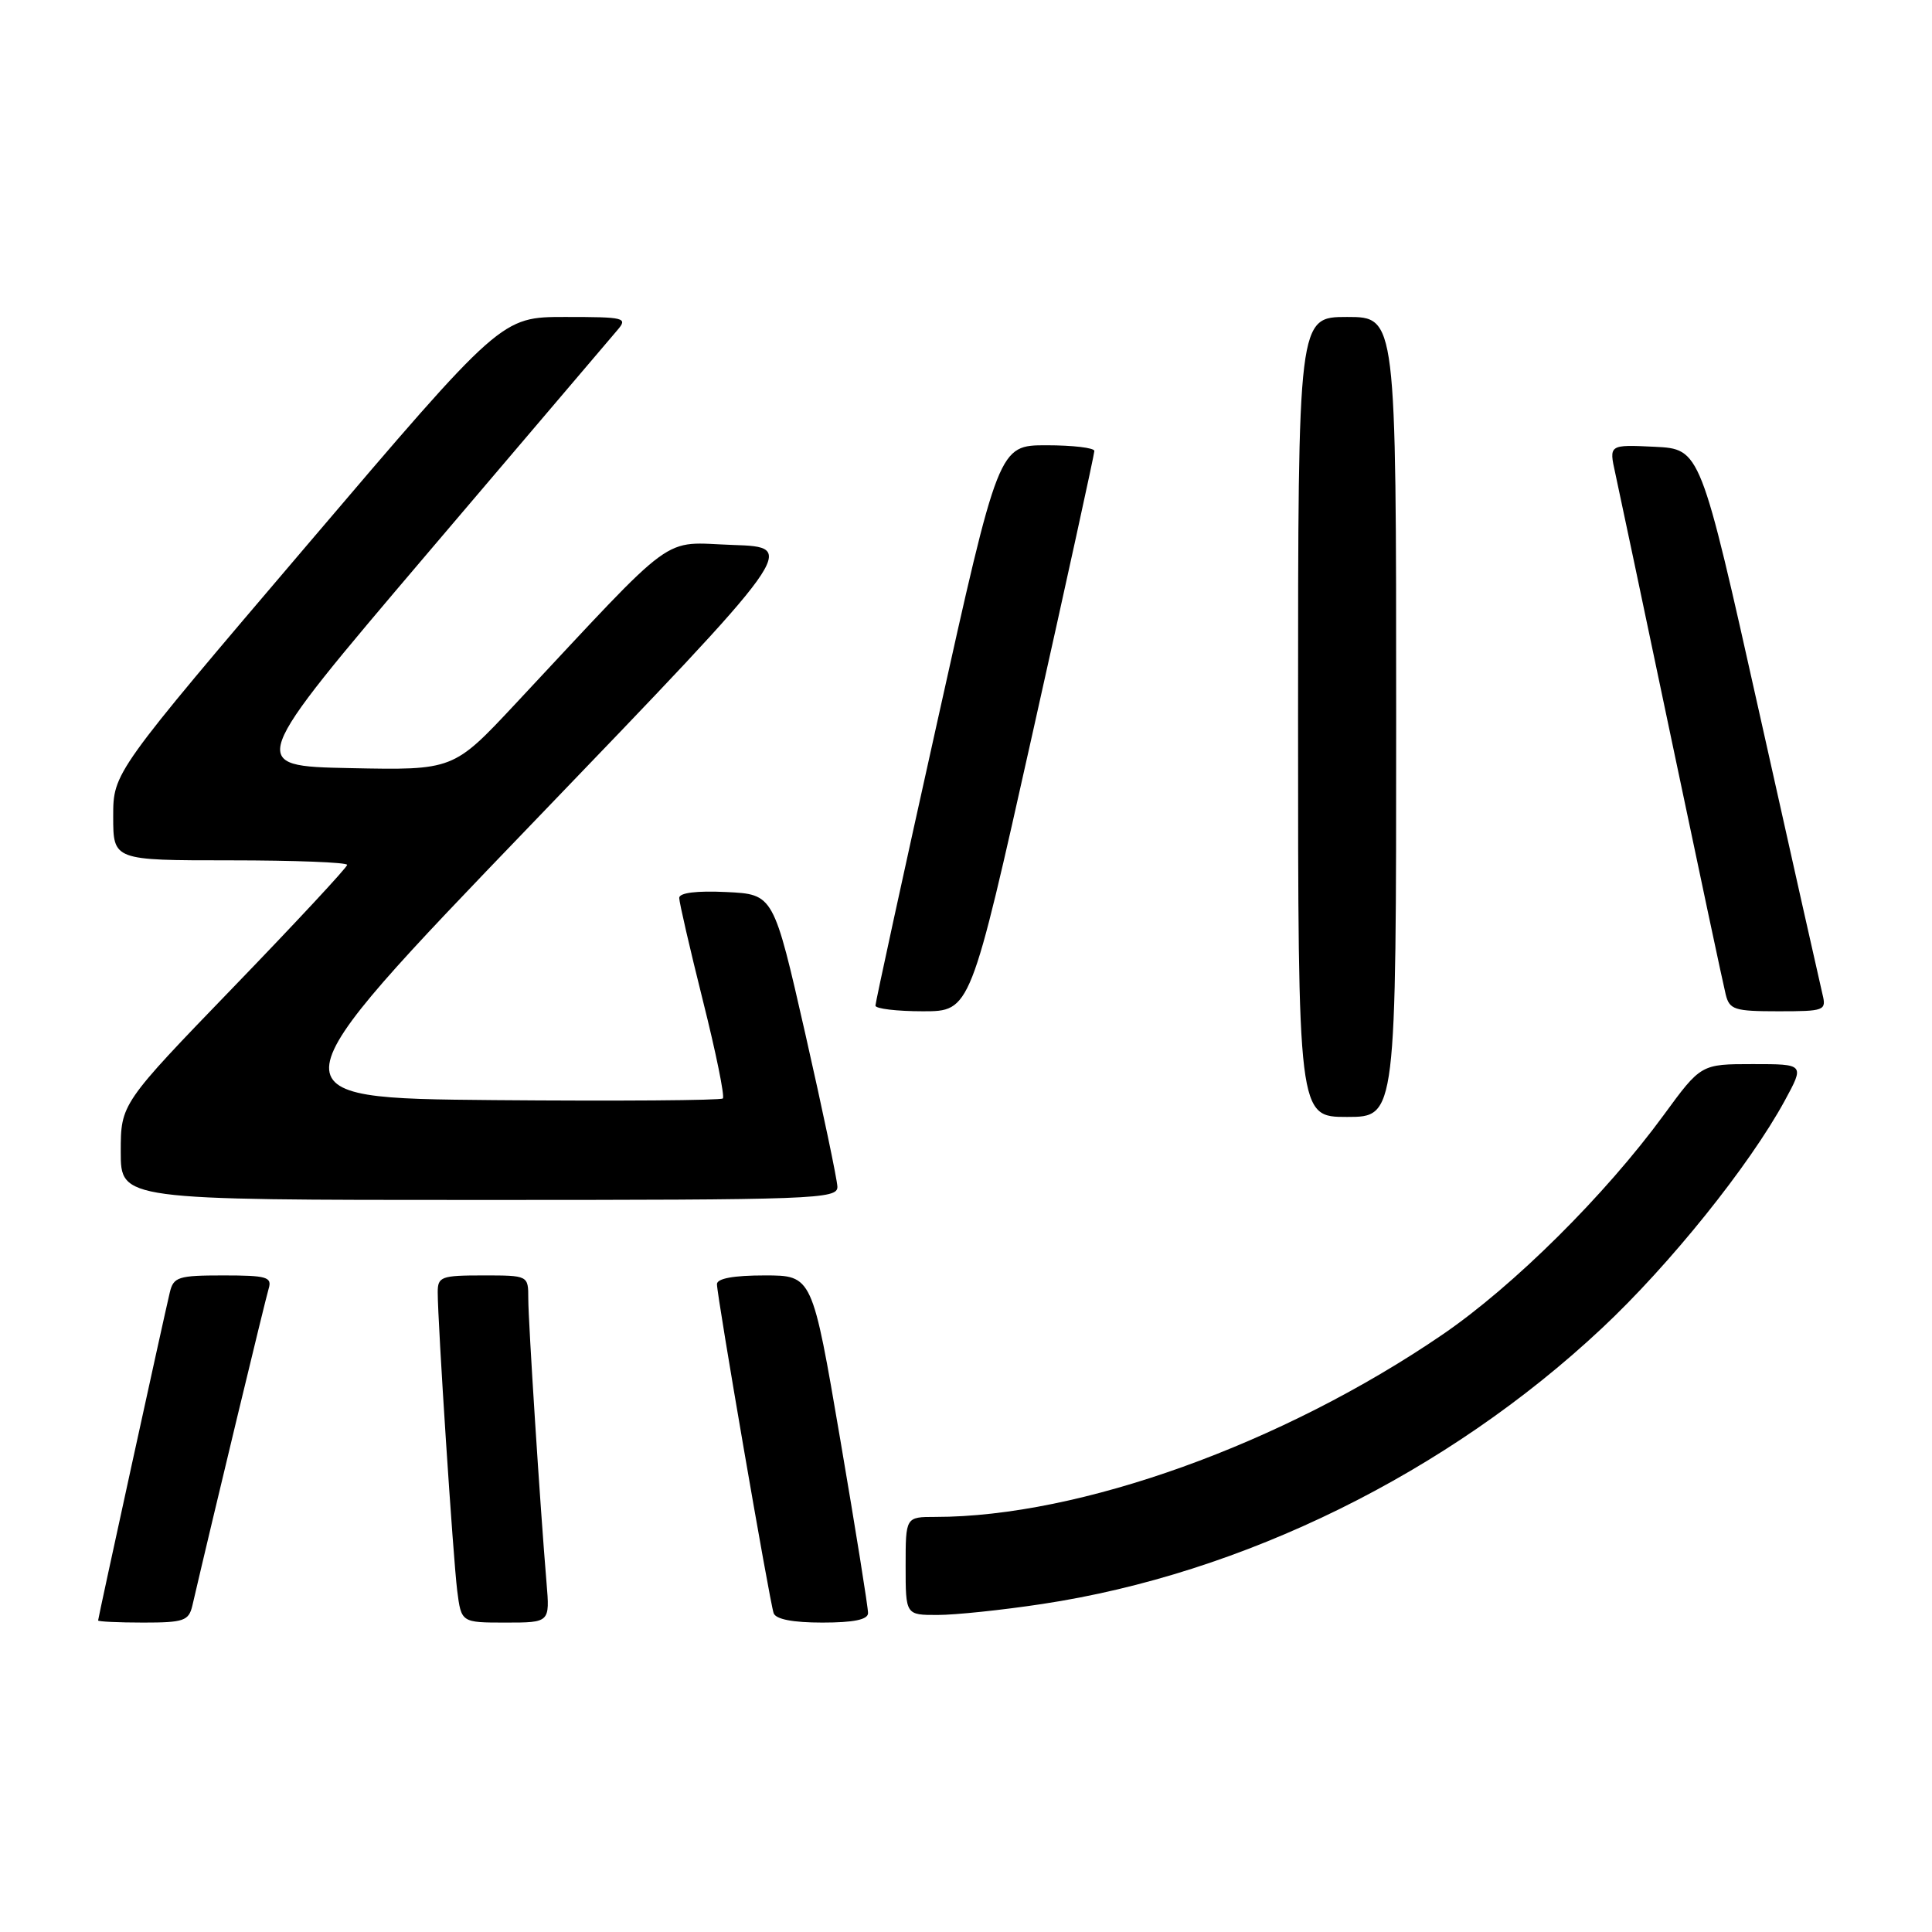 <?xml version="1.0" encoding="UTF-8" standalone="no"?>
<!DOCTYPE svg PUBLIC "-//W3C//DTD SVG 1.1//EN" "http://www.w3.org/Graphics/SVG/1.1/DTD/svg11.dtd" >
<svg xmlns="http://www.w3.org/2000/svg" xmlns:xlink="http://www.w3.org/1999/xlink" version="1.1" viewBox="0 0 256 256">
 <g >
 <path fill="currentColor"
d=" M 25.49 212.75 C 28.23 200.96 35.18 172.12 35.60 170.75 C 36.07 169.21 35.36 169.00 29.59 169.00 C 23.62 169.00 22.99 169.20 22.50 171.25 C 21.69 174.64 13.00 214.40 13.00 214.72 C 13.00 214.87 15.69 215.00 18.98 215.00 C 24.36 215.00 25.01 214.77 25.49 212.75 Z  M 72.42 209.75 C 71.58 199.76 70.00 175.11 70.00 172.06 C 70.00 169.00 70.00 169.00 64.00 169.00 C 58.47 169.00 58.00 169.17 58.00 171.22 C 58.00 175.27 60.04 206.42 60.58 210.75 C 61.12 215.00 61.12 215.00 66.99 215.00 C 72.86 215.00 72.86 215.00 72.42 209.75 Z  M 115.02 213.75 C 115.04 213.06 113.38 202.71 111.34 190.75 C 107.63 169.00 107.63 169.00 101.32 169.00 C 97.20 169.00 95.00 169.40 95.00 170.16 C 95.00 171.73 101.97 212.18 102.51 213.75 C 102.79 214.56 105.04 215.00 108.97 215.00 C 113.11 215.00 115.01 214.61 115.02 213.75 Z  M 138.08 212.54 C 164.70 208.53 191.77 195.20 212.25 176.01 C 221.25 167.59 231.80 154.45 236.48 145.86 C 239.12 141.00 239.12 141.00 232.26 141.00 C 225.39 141.00 225.39 141.00 220.45 147.75 C 212.68 158.37 200.58 170.38 191.15 176.83 C 169.93 191.34 143.06 201.00 123.93 201.00 C 120.00 201.00 120.00 201.00 120.00 207.50 C 120.00 214.00 120.00 214.00 124.25 213.99 C 126.59 213.99 132.81 213.34 138.08 212.54 Z  M 110.96 157.25 C 110.93 156.29 109.02 147.18 106.71 137.00 C 102.50 118.50 102.50 118.50 96.25 118.20 C 92.28 118.01 90.00 118.30 90.00 118.98 C 90.00 119.57 91.41 125.68 93.13 132.56 C 94.86 139.44 96.05 145.28 95.78 145.55 C 95.52 145.81 81.85 145.91 65.41 145.77 C 35.52 145.50 35.52 145.50 70.63 109.00 C 105.74 72.50 105.74 72.50 97.12 72.21 C 87.44 71.88 90.11 69.93 68.28 93.28 C 60.07 102.06 60.07 102.06 46.38 101.78 C 32.69 101.50 32.69 101.50 56.49 73.50 C 69.58 58.10 80.97 44.71 81.80 43.75 C 83.22 42.10 82.82 42.00 74.87 42.00 C 66.43 42.00 66.43 42.00 40.72 72.19 C 15.00 102.38 15.00 102.38 15.00 108.19 C 15.00 114.00 15.00 114.00 30.50 114.00 C 39.03 114.00 46.00 114.27 46.00 114.60 C 46.00 114.93 39.25 122.19 31.00 130.73 C 16.00 146.26 16.00 146.26 16.00 152.63 C 16.00 159.00 16.00 159.00 63.50 159.00 C 108.09 159.00 111.00 158.89 110.96 157.25 Z  M 185.00 95.00 C 185.00 42.00 185.00 42.00 178.50 42.00 C 172.00 42.00 172.00 42.00 172.00 95.00 C 172.00 148.00 172.00 148.00 178.50 148.00 C 185.00 148.00 185.00 148.00 185.00 95.00 Z  M 136.80 97.25 C 141.32 77.04 145.01 60.16 145.01 59.75 C 145.00 59.34 142.15 59.00 138.67 59.00 C 132.33 59.00 132.33 59.00 124.17 95.75 C 119.67 115.96 116.00 132.84 116.00 133.25 C 116.00 133.66 118.83 134.00 122.29 134.00 C 128.59 134.00 128.59 134.00 136.80 97.25 Z  M 241.49 131.75 C 241.19 130.51 237.43 113.75 233.13 94.50 C 225.31 59.50 225.31 59.50 219.25 59.20 C 213.19 58.91 213.19 58.91 214.03 62.70 C 214.49 64.79 217.84 80.67 221.48 98.00 C 225.12 115.33 228.35 130.51 228.66 131.75 C 229.16 133.79 229.81 134.00 235.63 134.00 C 241.77 134.00 242.02 133.91 241.49 131.75 Z "/>
</g>
</svg>